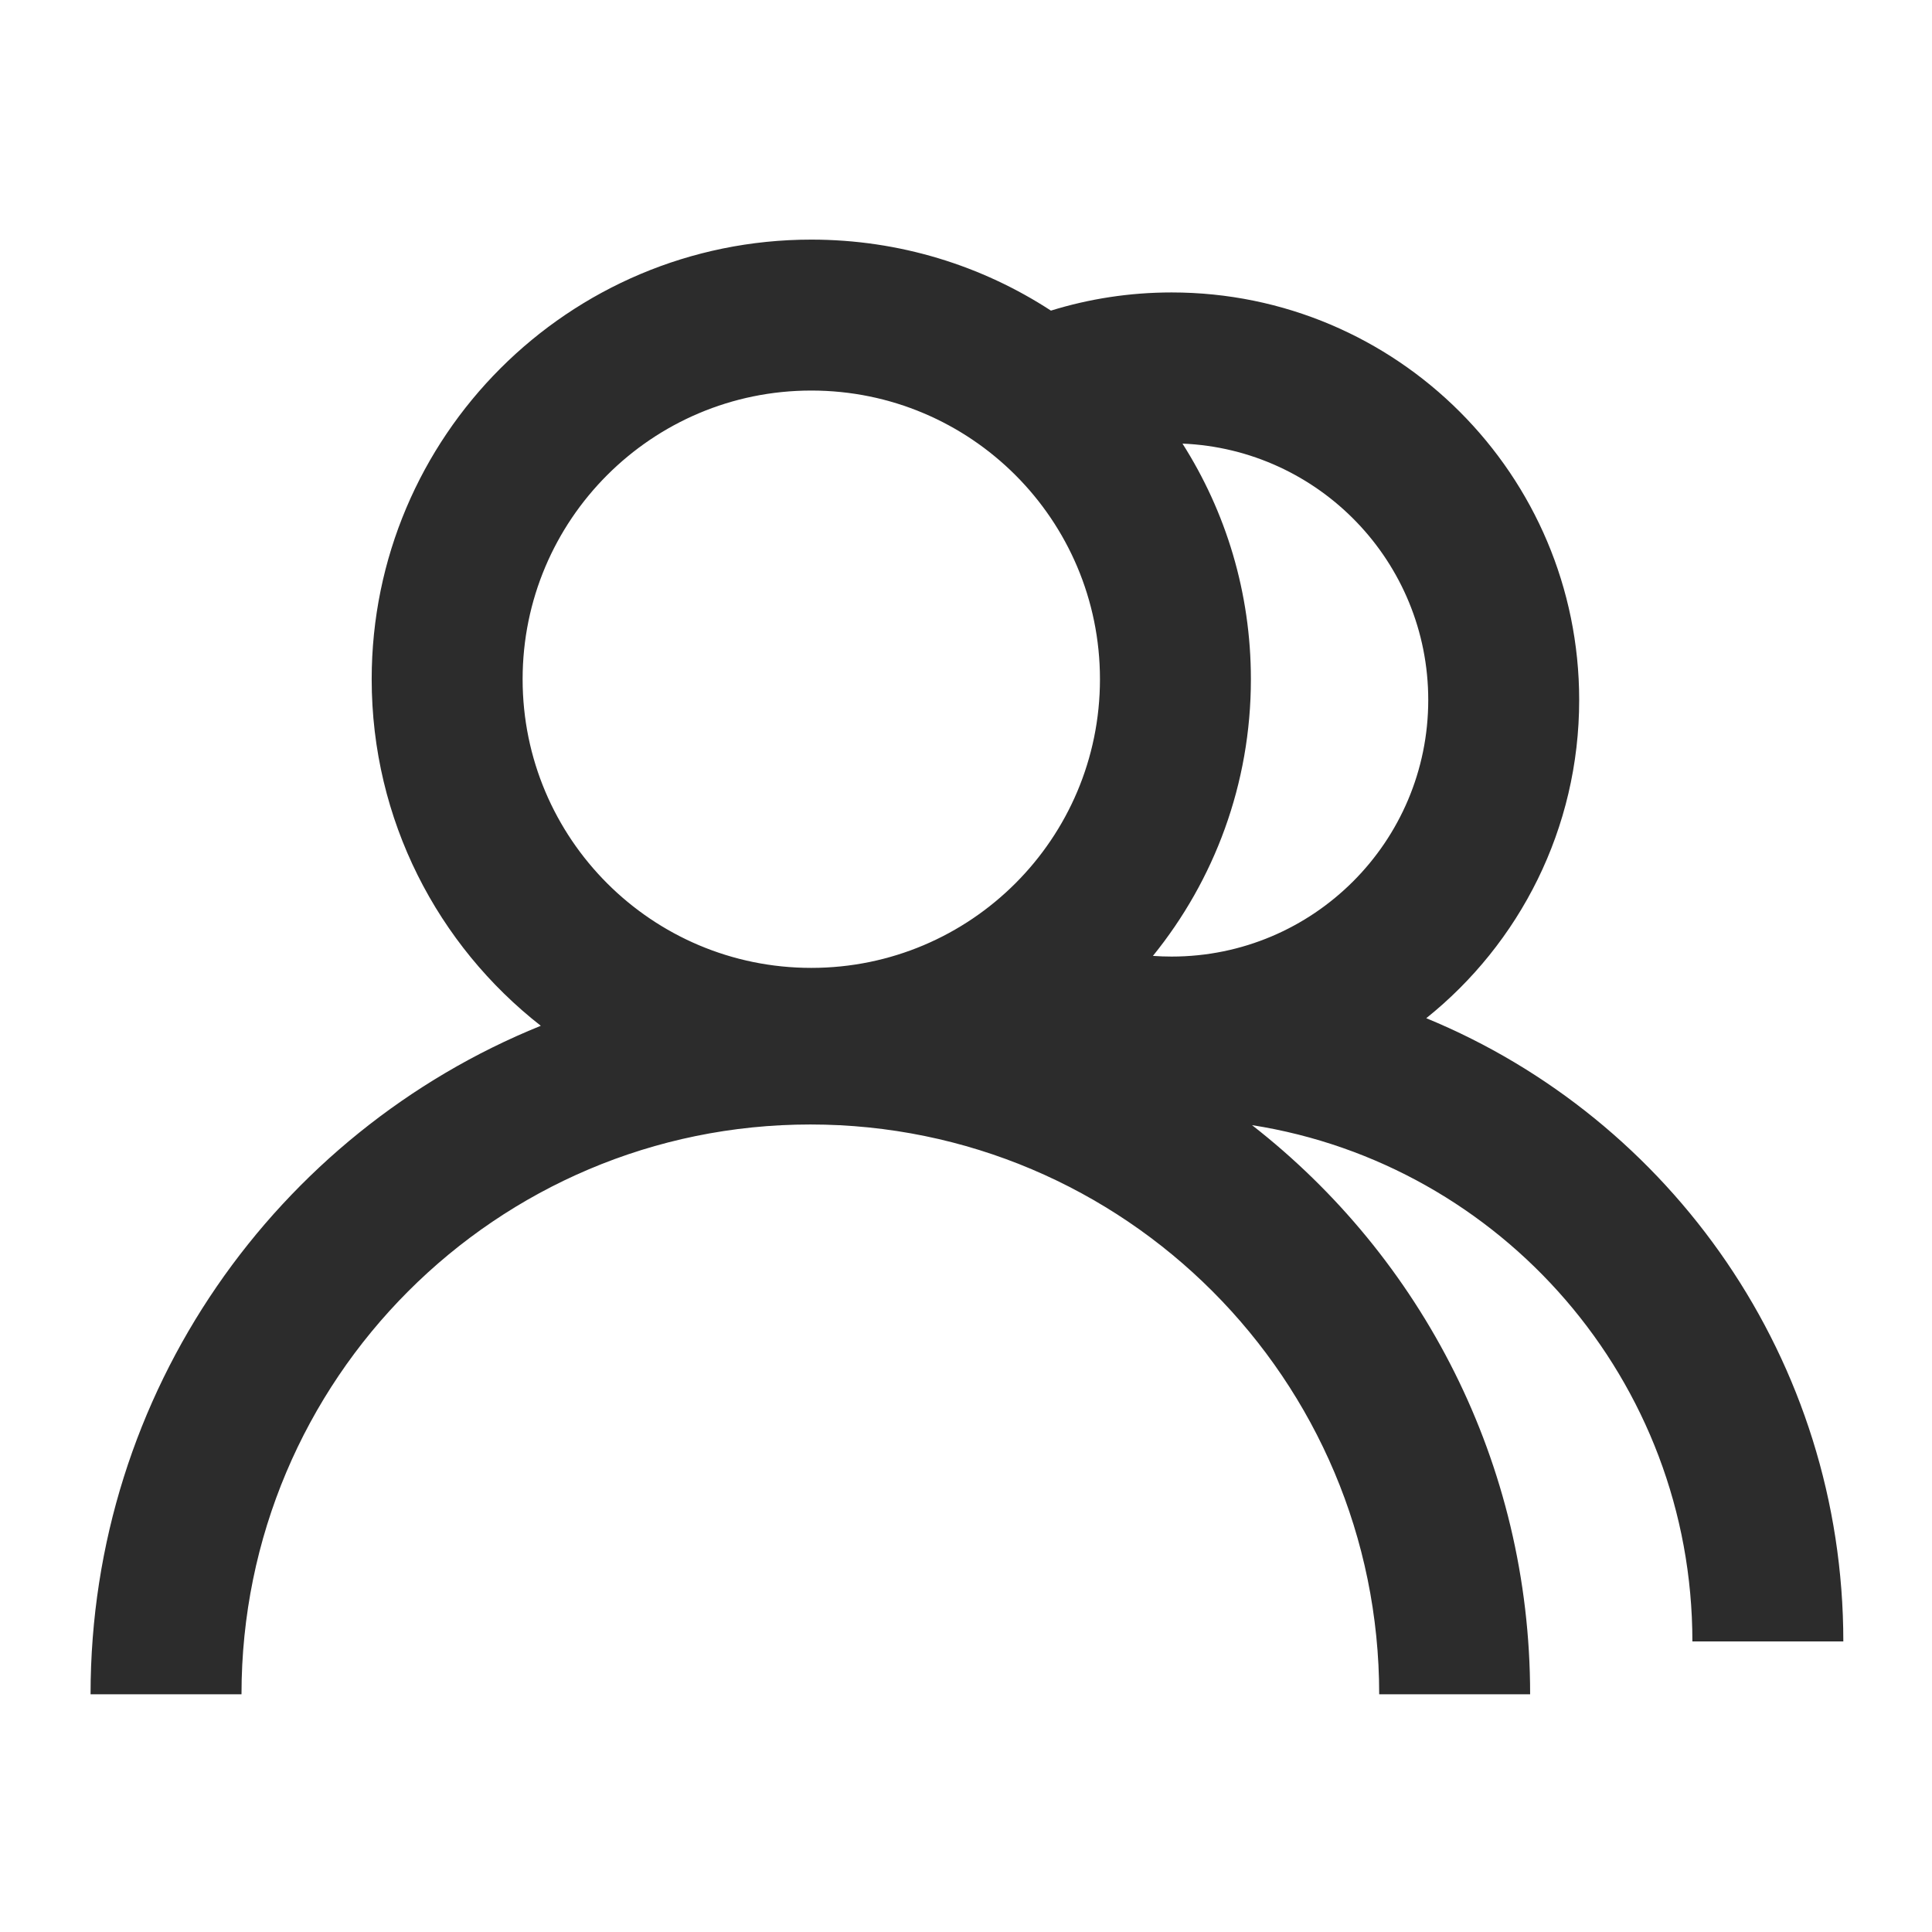 <?xml version="1.0" standalone="no"?><!DOCTYPE svg PUBLIC "-//W3C//DTD SVG 1.1//EN" "http://www.w3.org/Graphics/SVG/1.1/DTD/svg11.dtd"><svg t="1722494994192" class="icon" viewBox="0 0 1024 1024" version="1.1" xmlns="http://www.w3.org/2000/svg" p-id="27152" xmlns:xlink="http://www.w3.org/1999/xlink" width="200" height="200"><path d="M663.591 596.345C795.79 617.073 897 731.653 897 870h80c0-149.114-91.314-276.93-221.053-330.333C805.358 500.083 837 439.236 837 371c0-119.294-96.707-216-216-216-22.276 0-43.764 3.372-63.982 9.633C520.482 140.831 476.856 127 430 127c-128.682 0-233 104.318-233 233 0 74.616 35.074 141.041 89.635 183.685C146.698 600.312 48 737.643 48 898h80c0-166.845 135.041-302 301.5-302S731 731.155 731 898h80c0-122.606-57.697-231.751-147.409-301.655zM430 513c-84.5 0-153-68.5-153-153s68.5-153 153-153 153 68.5 153 153-68.5 153-153 153z m196.742-277.881C699.189 238.128 757 297.813 757 371c0 75.111-60.89 136-136 136-3.338 0-6.648-0.12-9.925-0.357C643.545 466.599 663 415.571 663 360c0-45.946-13.299-88.786-36.258-124.881z" fill="#2c2c2c" p-id="27153"></path></svg>